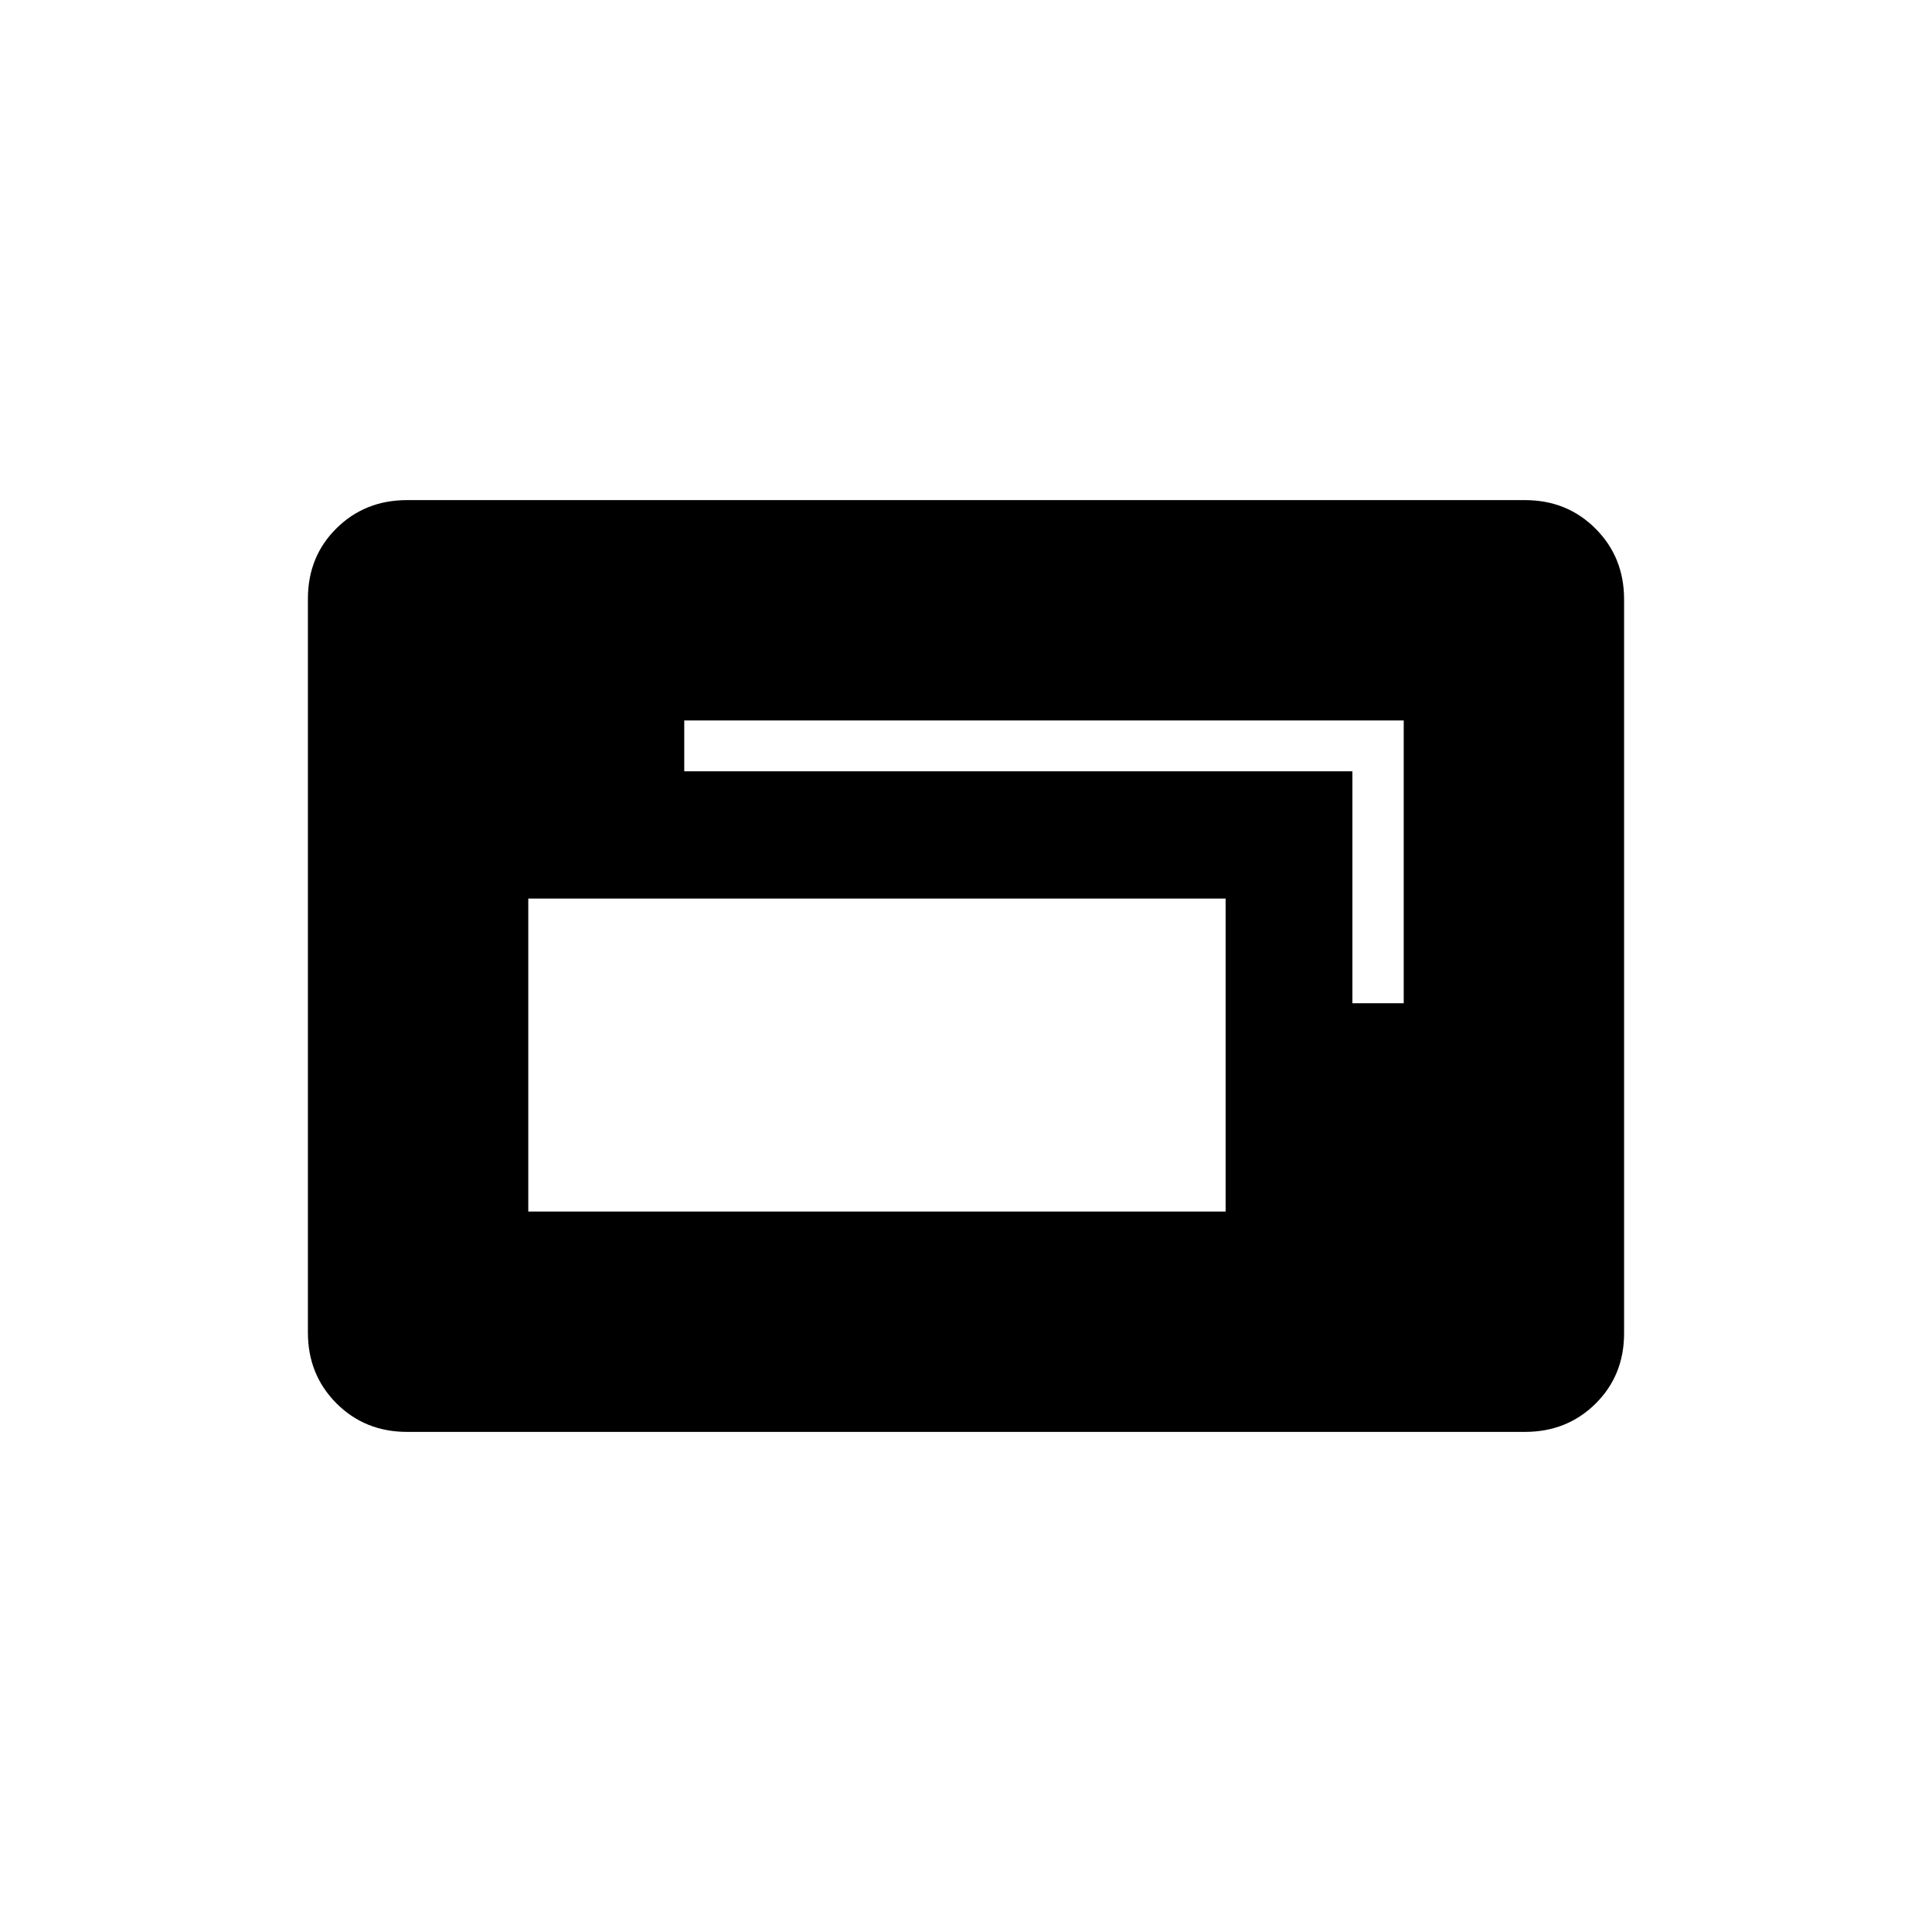 <svg xmlns="http://www.w3.org/2000/svg" height="20" viewBox="0 -960 960 960" width="20"><path d="M262.5-358H609v-155.5H262.5V-358ZM672-461.5h25.5V-602H340v25.25h332v115.25Zm-469.72 213q-20.92 0-35.1-14.19Q153-276.89 153-297.84v-364.64q0-20.96 14.18-34.99 14.18-14.03 35.1-14.03h555.44q20.92 0 35.1 14.19Q807-683.11 807-662.16v364.64q0 20.96-14.18 34.99-14.18 14.03-35.1 14.03H202.28Z"/></svg>